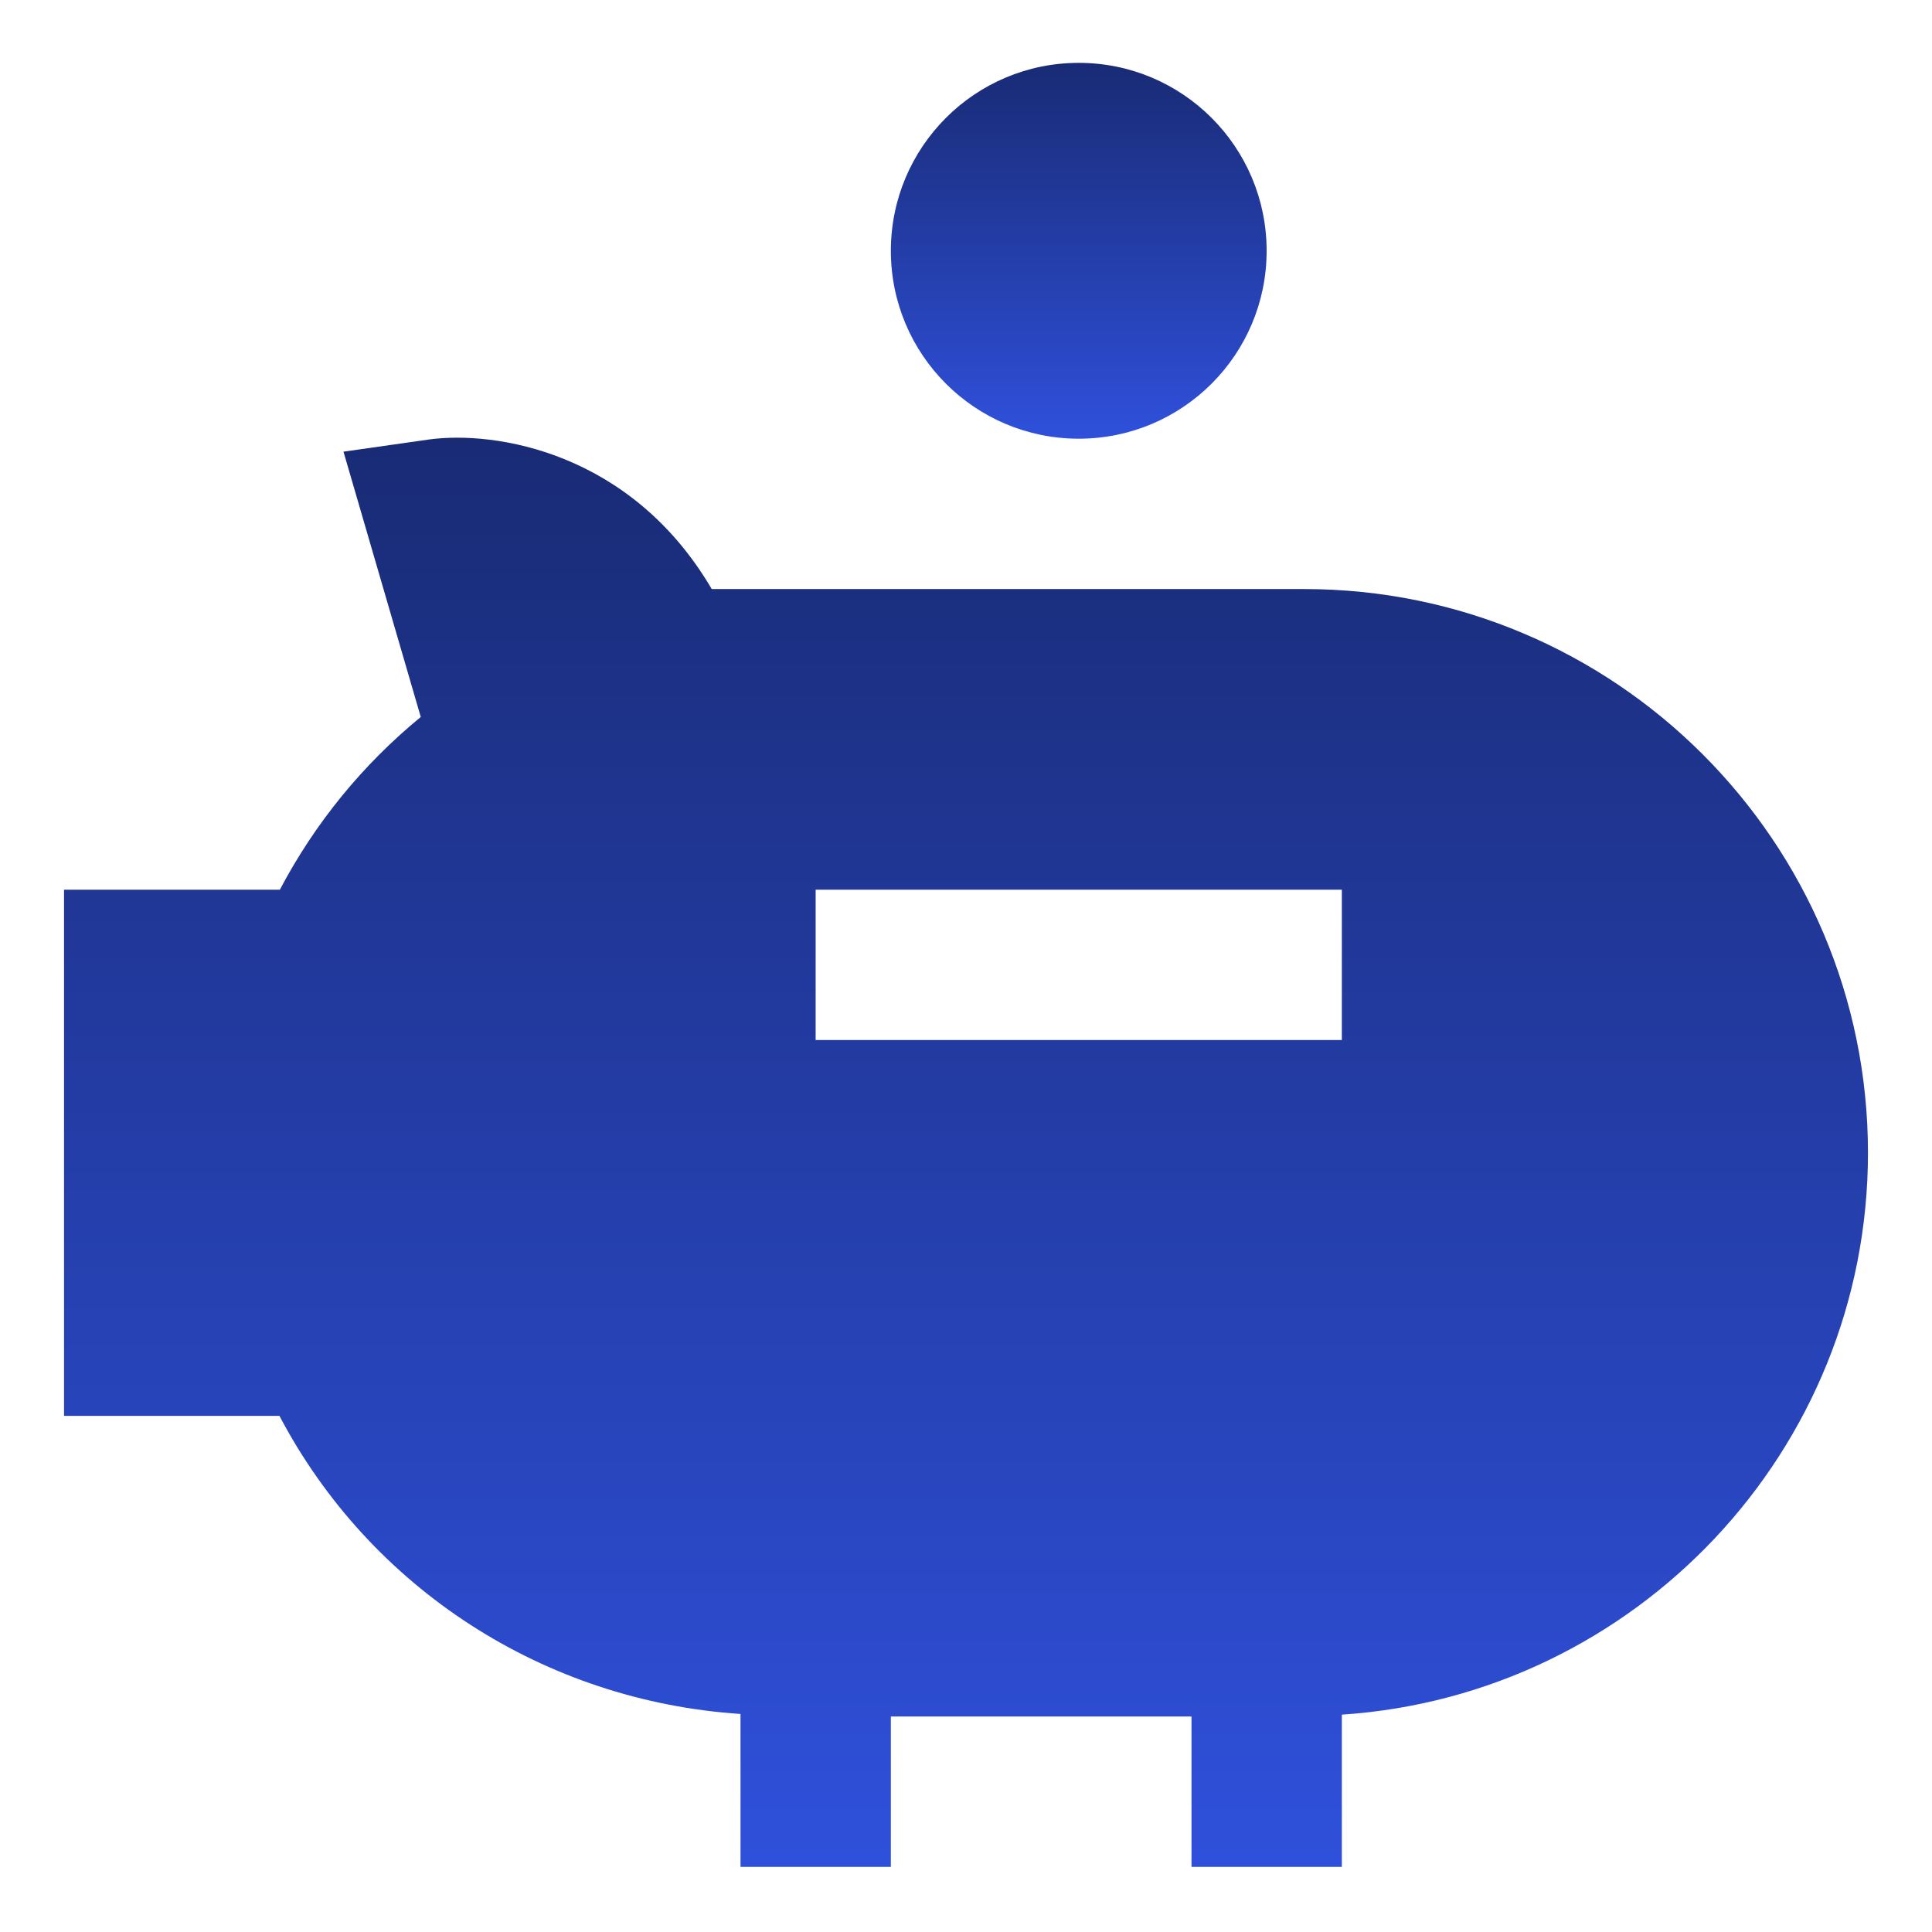 <svg width="28" height="28" viewBox="0 0 28 28" fill="none" xmlns="http://www.w3.org/2000/svg">
<g clip-path="url(#clip0_272_102384)">
<path d="M18.902 8.537H10.315C9.148 6.548 7.179 6.239 6.22 6.369L4.978 6.546L6.098 10.391C5.258 11.08 4.565 11.928 4.056 12.894H0.928V20.52H4.05C5.371 23.029 7.894 24.652 10.732 24.84V27.056H12.911V24.877H17.268V27.056H19.447V24.85C23.697 24.568 27.072 21.028 27.072 16.707C27.072 12.201 23.408 8.537 18.902 8.537ZM19.447 15.073H11.821V12.894H19.447V15.073Z" fill="url(#paint0_linear_272_102384)"/>
<path d="M15.634 6.358C17.138 6.358 18.357 5.139 18.357 3.635C18.357 2.13 17.138 0.911 15.634 0.911C14.13 0.911 12.911 2.13 12.911 3.635C12.911 5.139 14.13 6.358 15.634 6.358Z" fill="url(#paint1_linear_272_102384)"/>
</g>
<defs>
<linearGradient id="paint0_linear_272_102384" x1="14" y1="6.343" x2="14" y2="27.056" gradientUnits="userSpaceOnUse">
<stop stop-color="#192B75"/>
<stop offset="1" stop-color="#2F50DB"/>
</linearGradient>
<linearGradient id="paint1_linear_272_102384" x1="15.634" y1="0.911" x2="15.634" y2="6.358" gradientUnits="userSpaceOnUse">
<stop stop-color="#192B75"/>
<stop offset="1" stop-color="#2F50DB"/>
</linearGradient>
<clipPath id="clip0_272_102384">
<rect width="26.145" height="26.145" fill="white" transform="translate(0.928 0.911)"/>
</clipPath>
</defs>
</svg>
